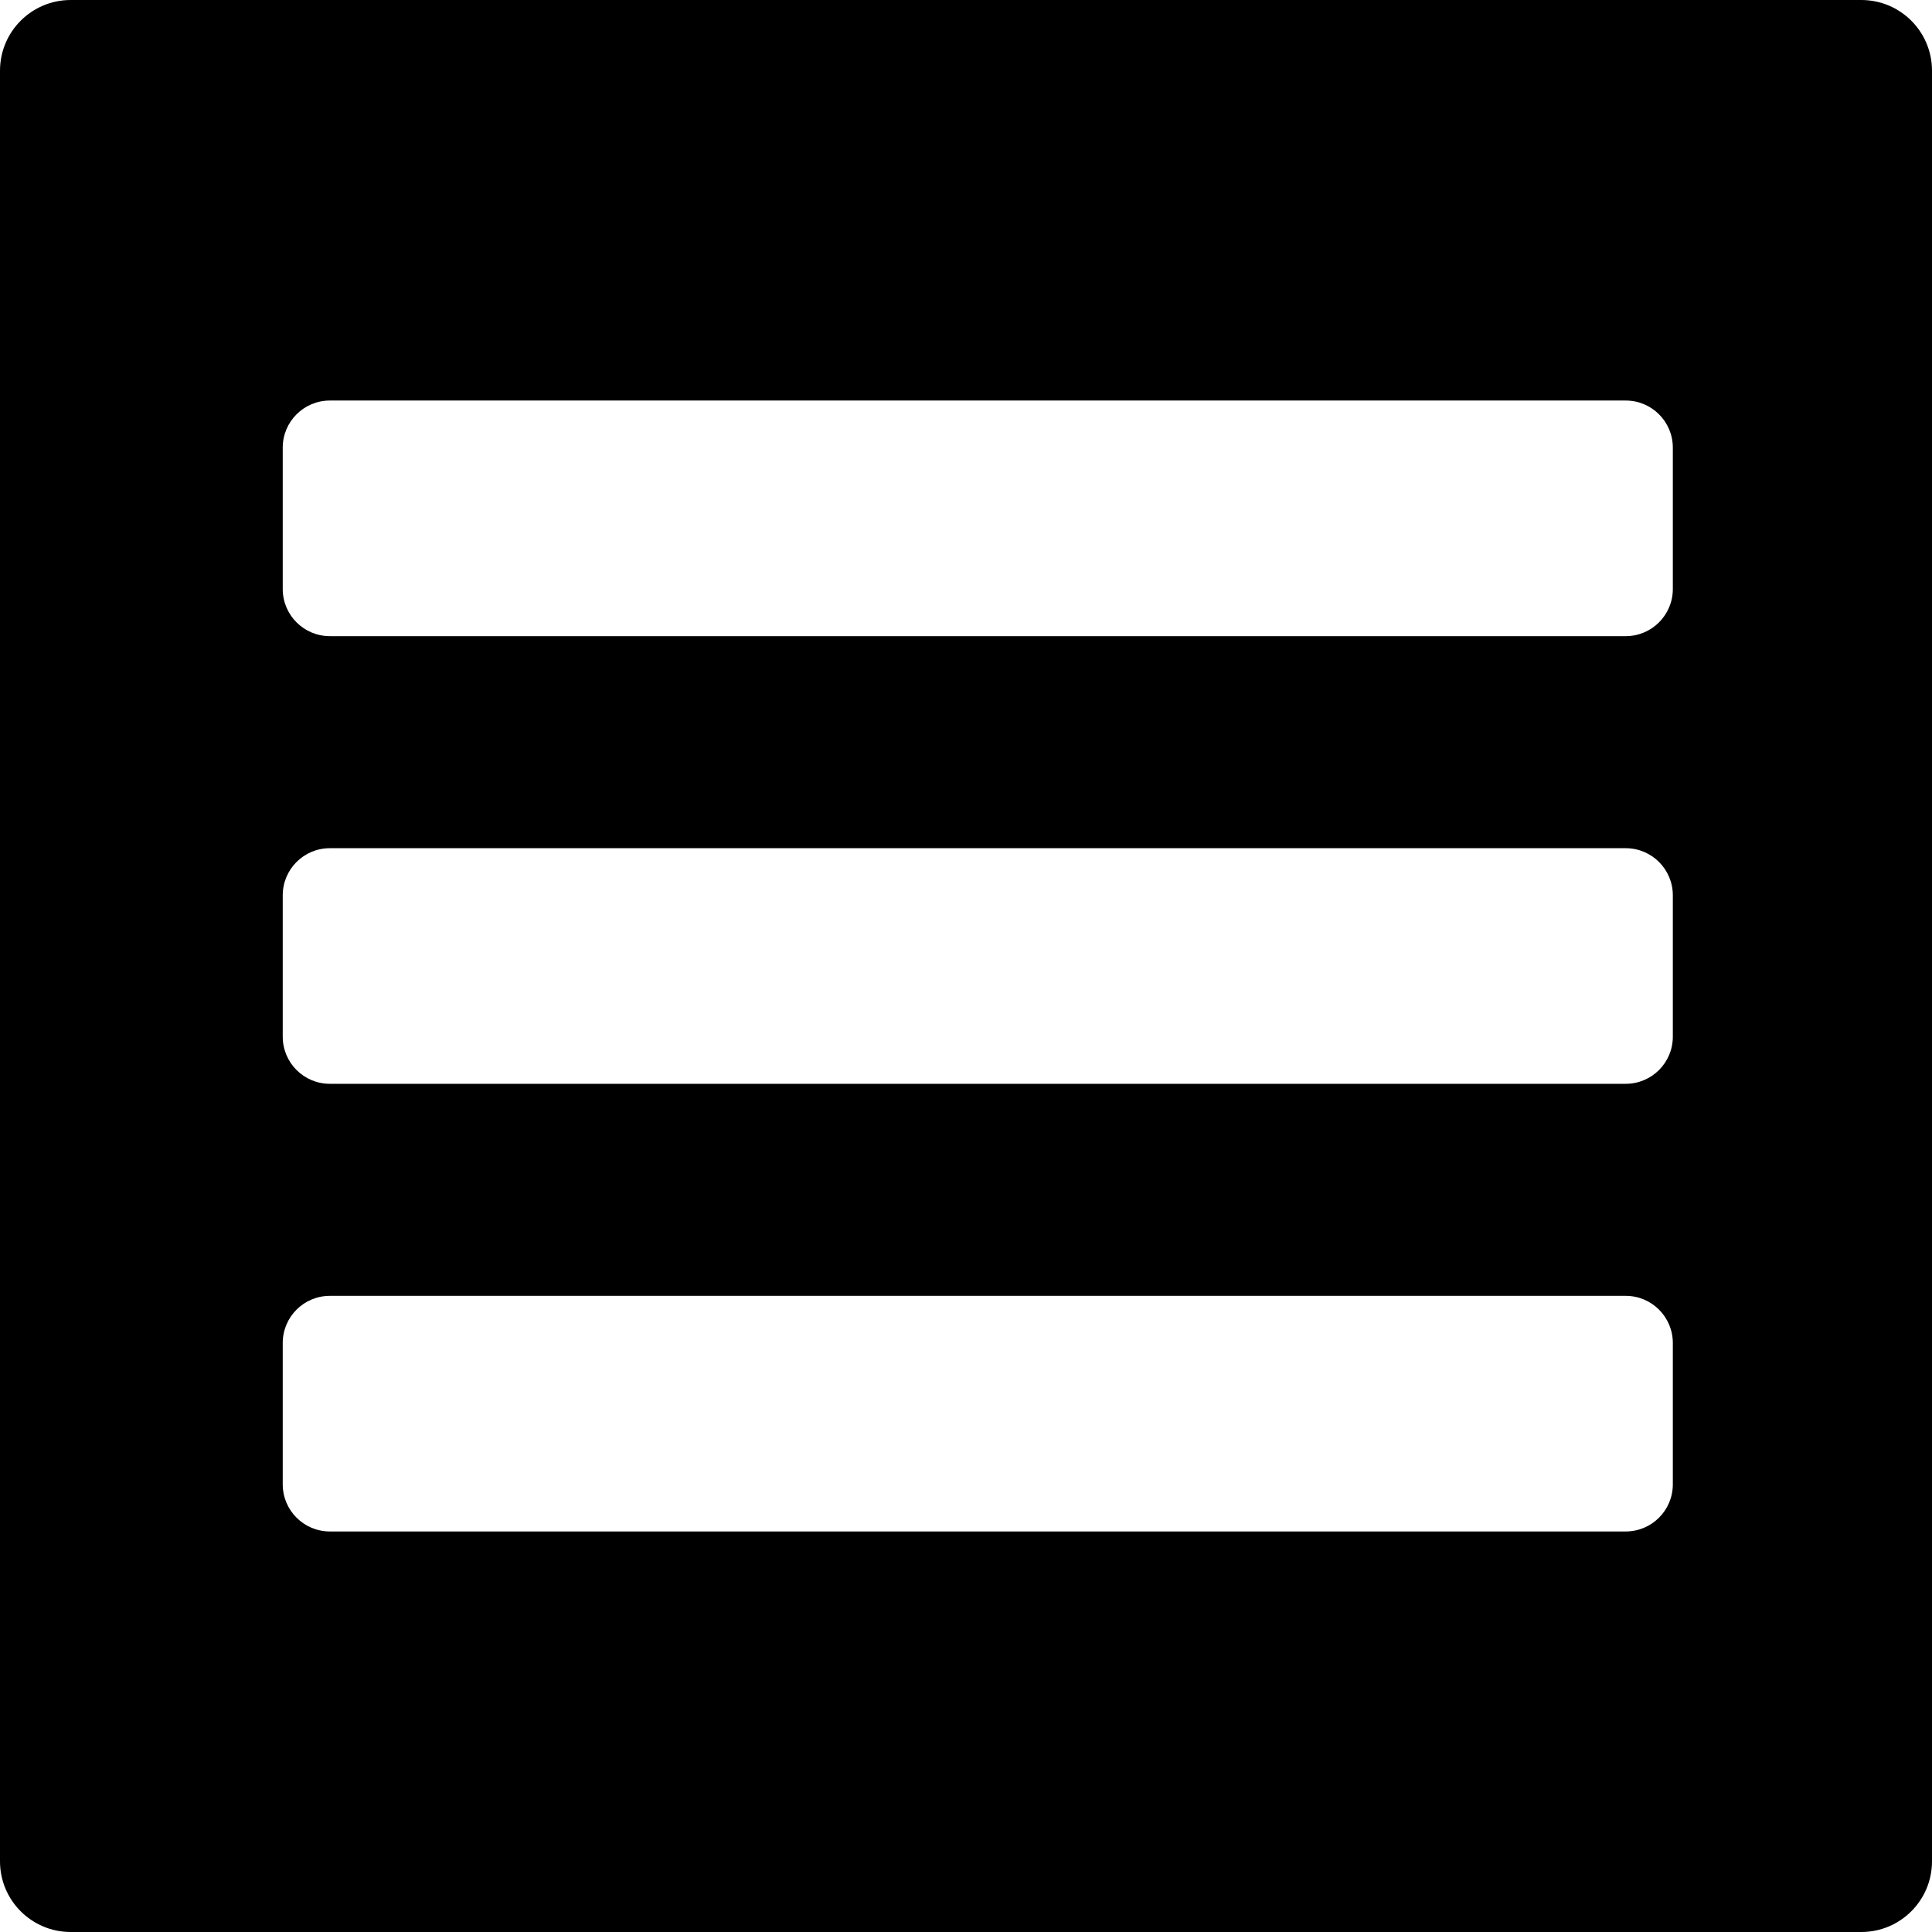 <?xml version="1.0" encoding="UTF-8"?>
<svg width="82px" height="82px" viewBox="0 0 82 82" version="1.1" xmlns="http://www.w3.org/2000/svg" xmlns:xlink="http://www.w3.org/1999/xlink">
    <title>logo</title>
    <g id="Page-1" stroke="none" stroke-width="1" fill="none" fill-rule="evenodd">
        <g id="Group-4-Copy" fill="#000000">
            <path d="M79,0 C80.657,-3.04359188e-16 82,1.343 82,3 L82,79 C82,80.657 80.657,82 79,82 L3,82 C1.343,82 2.02906125e-16,80.657 0,79 L0,3 C-2.02906125e-16,1.343 1.343,3.04359188e-16 3,0 L79,0 Z M69,55 L14,55 C12.895,55 12,55.895 12,57 L12,57 L12,63 C12,64.105 12.895,65 14,65 L14,65 L69,65 C70.105,65 71,64.105 71,63 L71,63 L71,57 C71,55.895 70.105,55 69,55 L69,55 Z M69,36 L14,36 C12.895,36 12,36.895 12,38 L12,38 L12,44 C12,45.105 12.895,46 14,46 L14,46 L69,46 C70.105,46 71,45.105 71,44 L71,44 L71,38 C71,36.895 70.105,36 69,36 L69,36 Z M69,17 L14,17 C12.895,17 12,17.895 12,19 L12,19 L12,25 C12,26.105 12.895,27 14,27 L14,27 L69,27 C70.105,27 71,26.105 71,25 L71,25 L71,19 C71,17.895 70.105,17 69,17 L69,17 Z" id="logo"></path>
        </g>
    </g>
</svg>